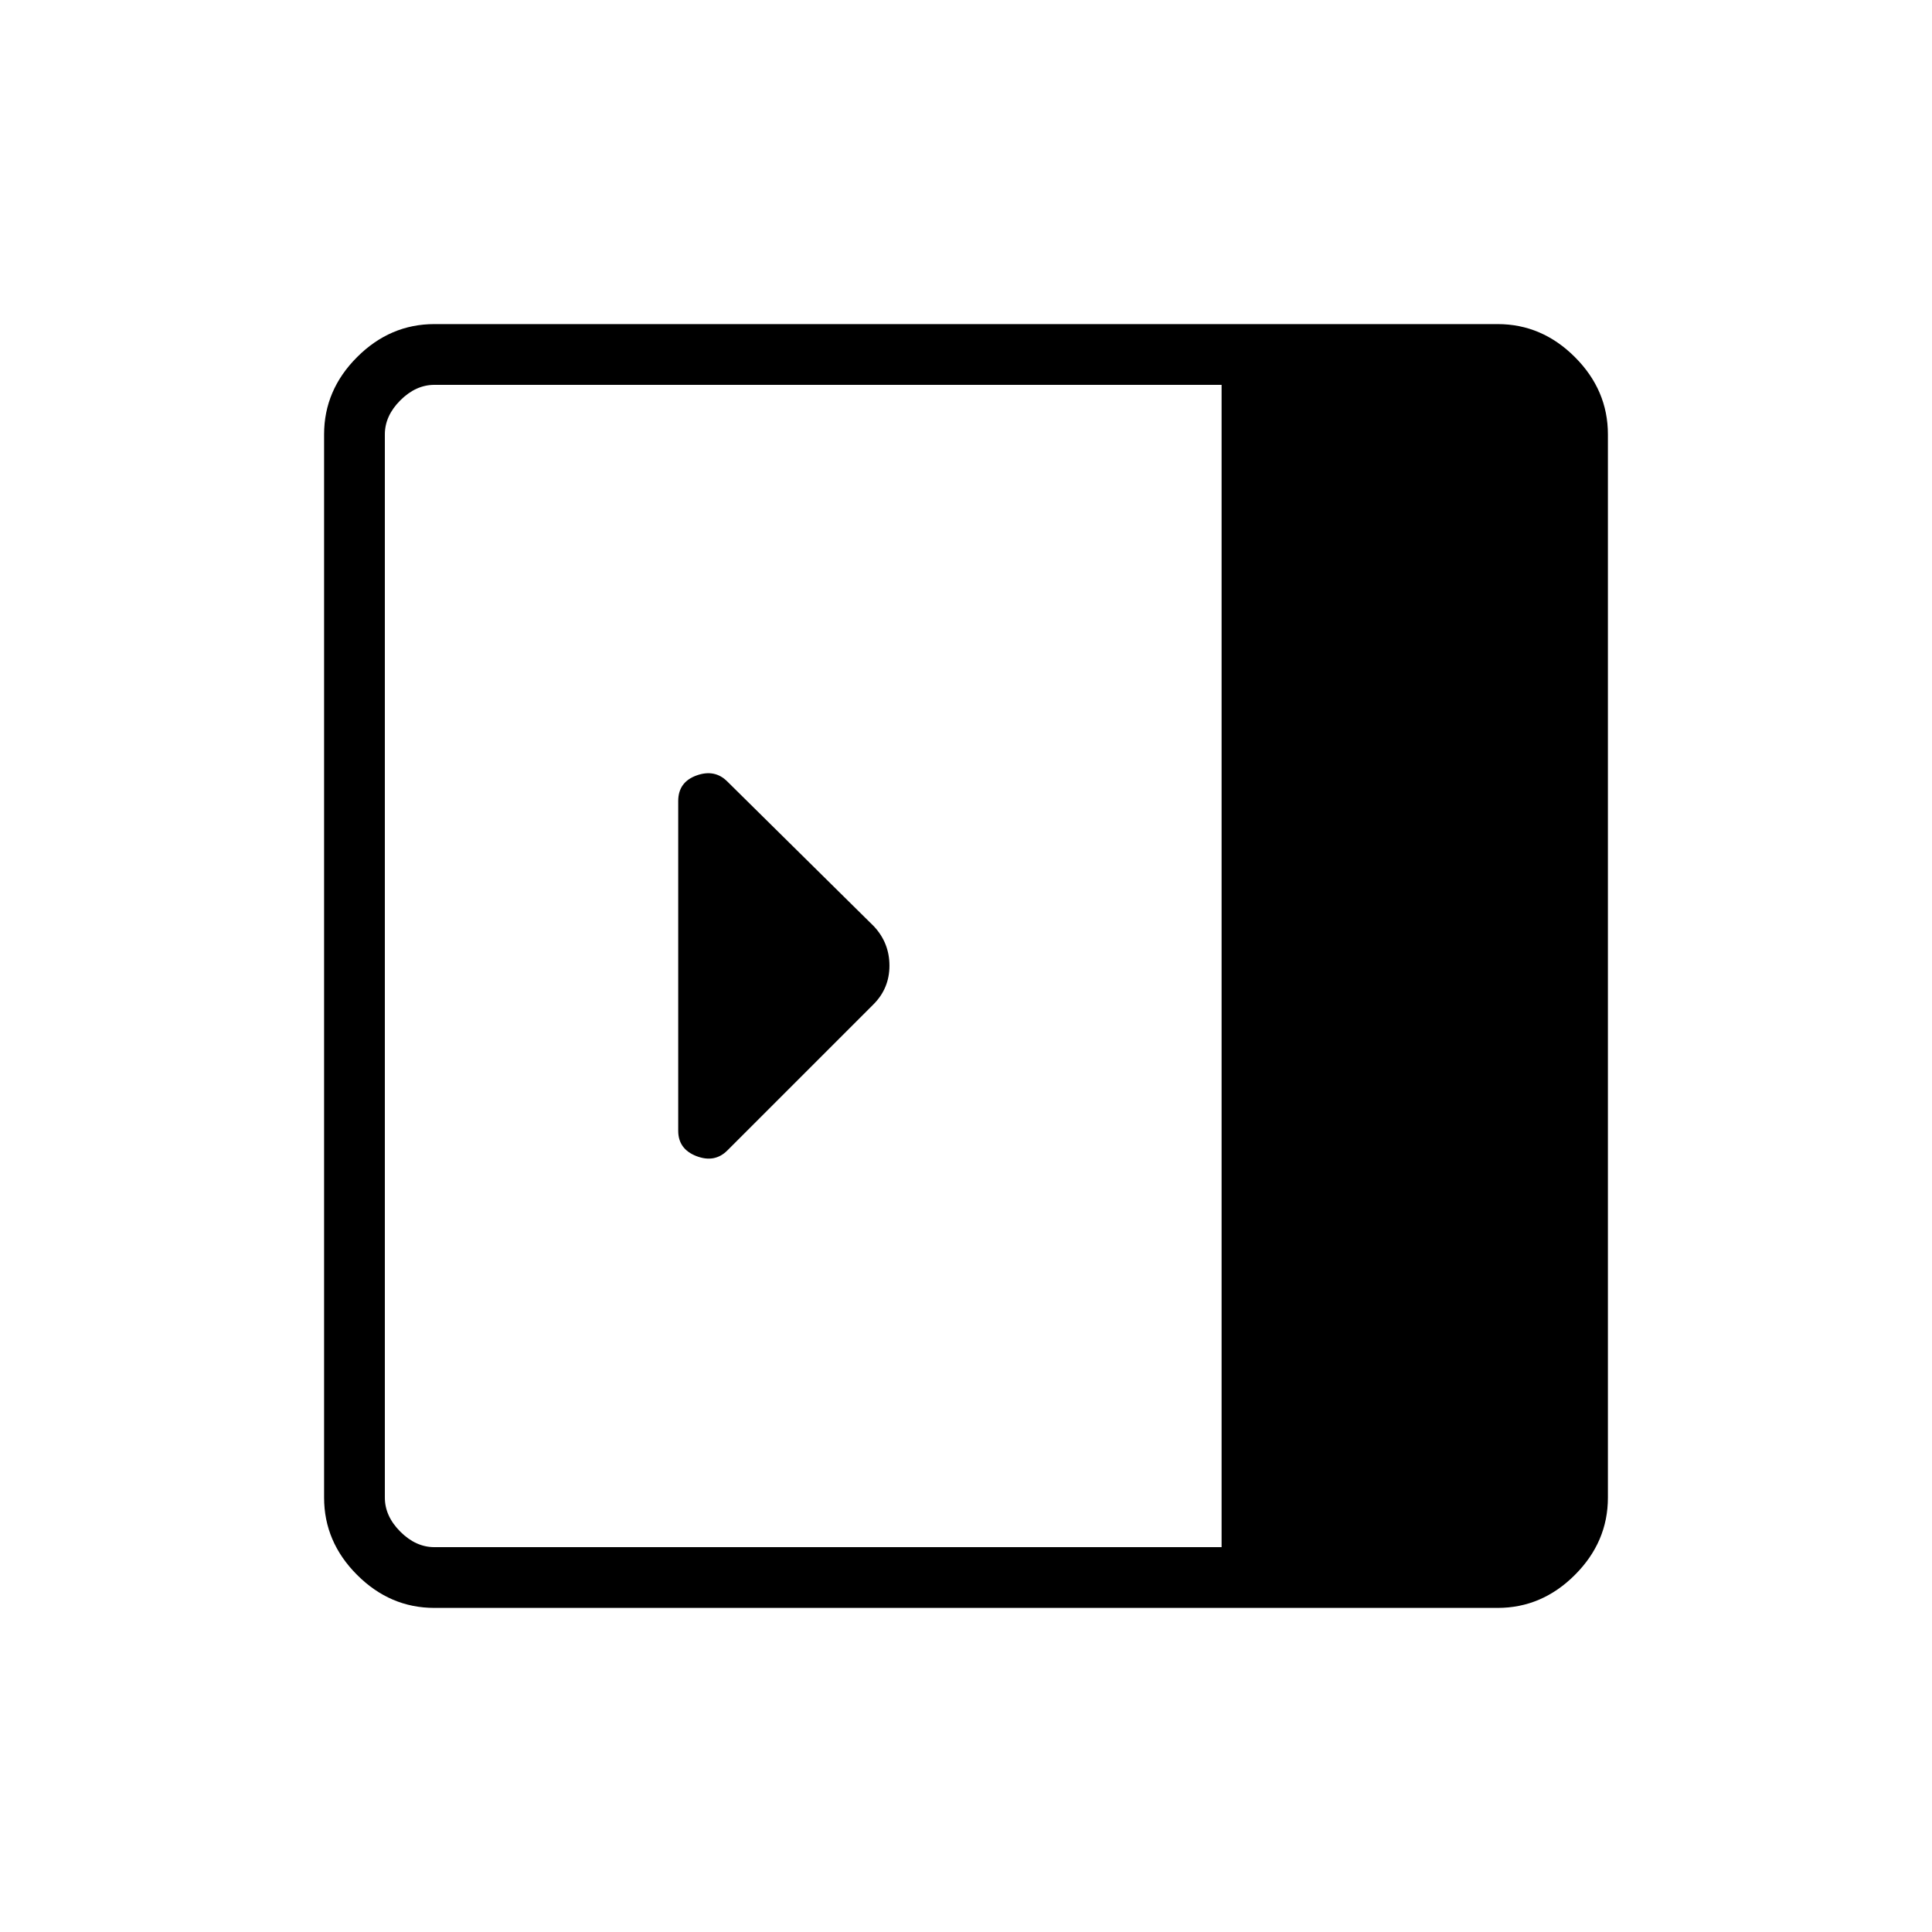 <svg xmlns="http://www.w3.org/2000/svg" height="48" viewBox="0 -960 960 960" width="48"><path d="M337-398.13q0 9.1 9.06 12.6 9.06 3.49 15.36-2.82L434-460.92q7.96-7.96 7.96-19.25t-7.73-19.56l-72.83-71.95q-6.28-6.28-15.34-2.98-9.06 3.3-9.06 12.7v163.83ZM215.85-161.04q-22.02 0-38.41-16.4-16.4-16.39-16.4-38.41v-528.3q0-22.02 16.4-38.41 16.39-16.4 38.41-16.4h528.3q22.02 0 38.41 16.4 16.4 16.39 16.4 38.41v528.3q0 22.02-16.4 38.41-16.39 16.4-38.41 16.4h-528.3ZM607-191.23v-577.54H215.85q-9.23 0-16.93 7.69-7.69 7.7-7.69 16.93v528.3q0 9.23 7.69 16.93 7.7 7.69 16.93 7.69H607Z"/></svg>